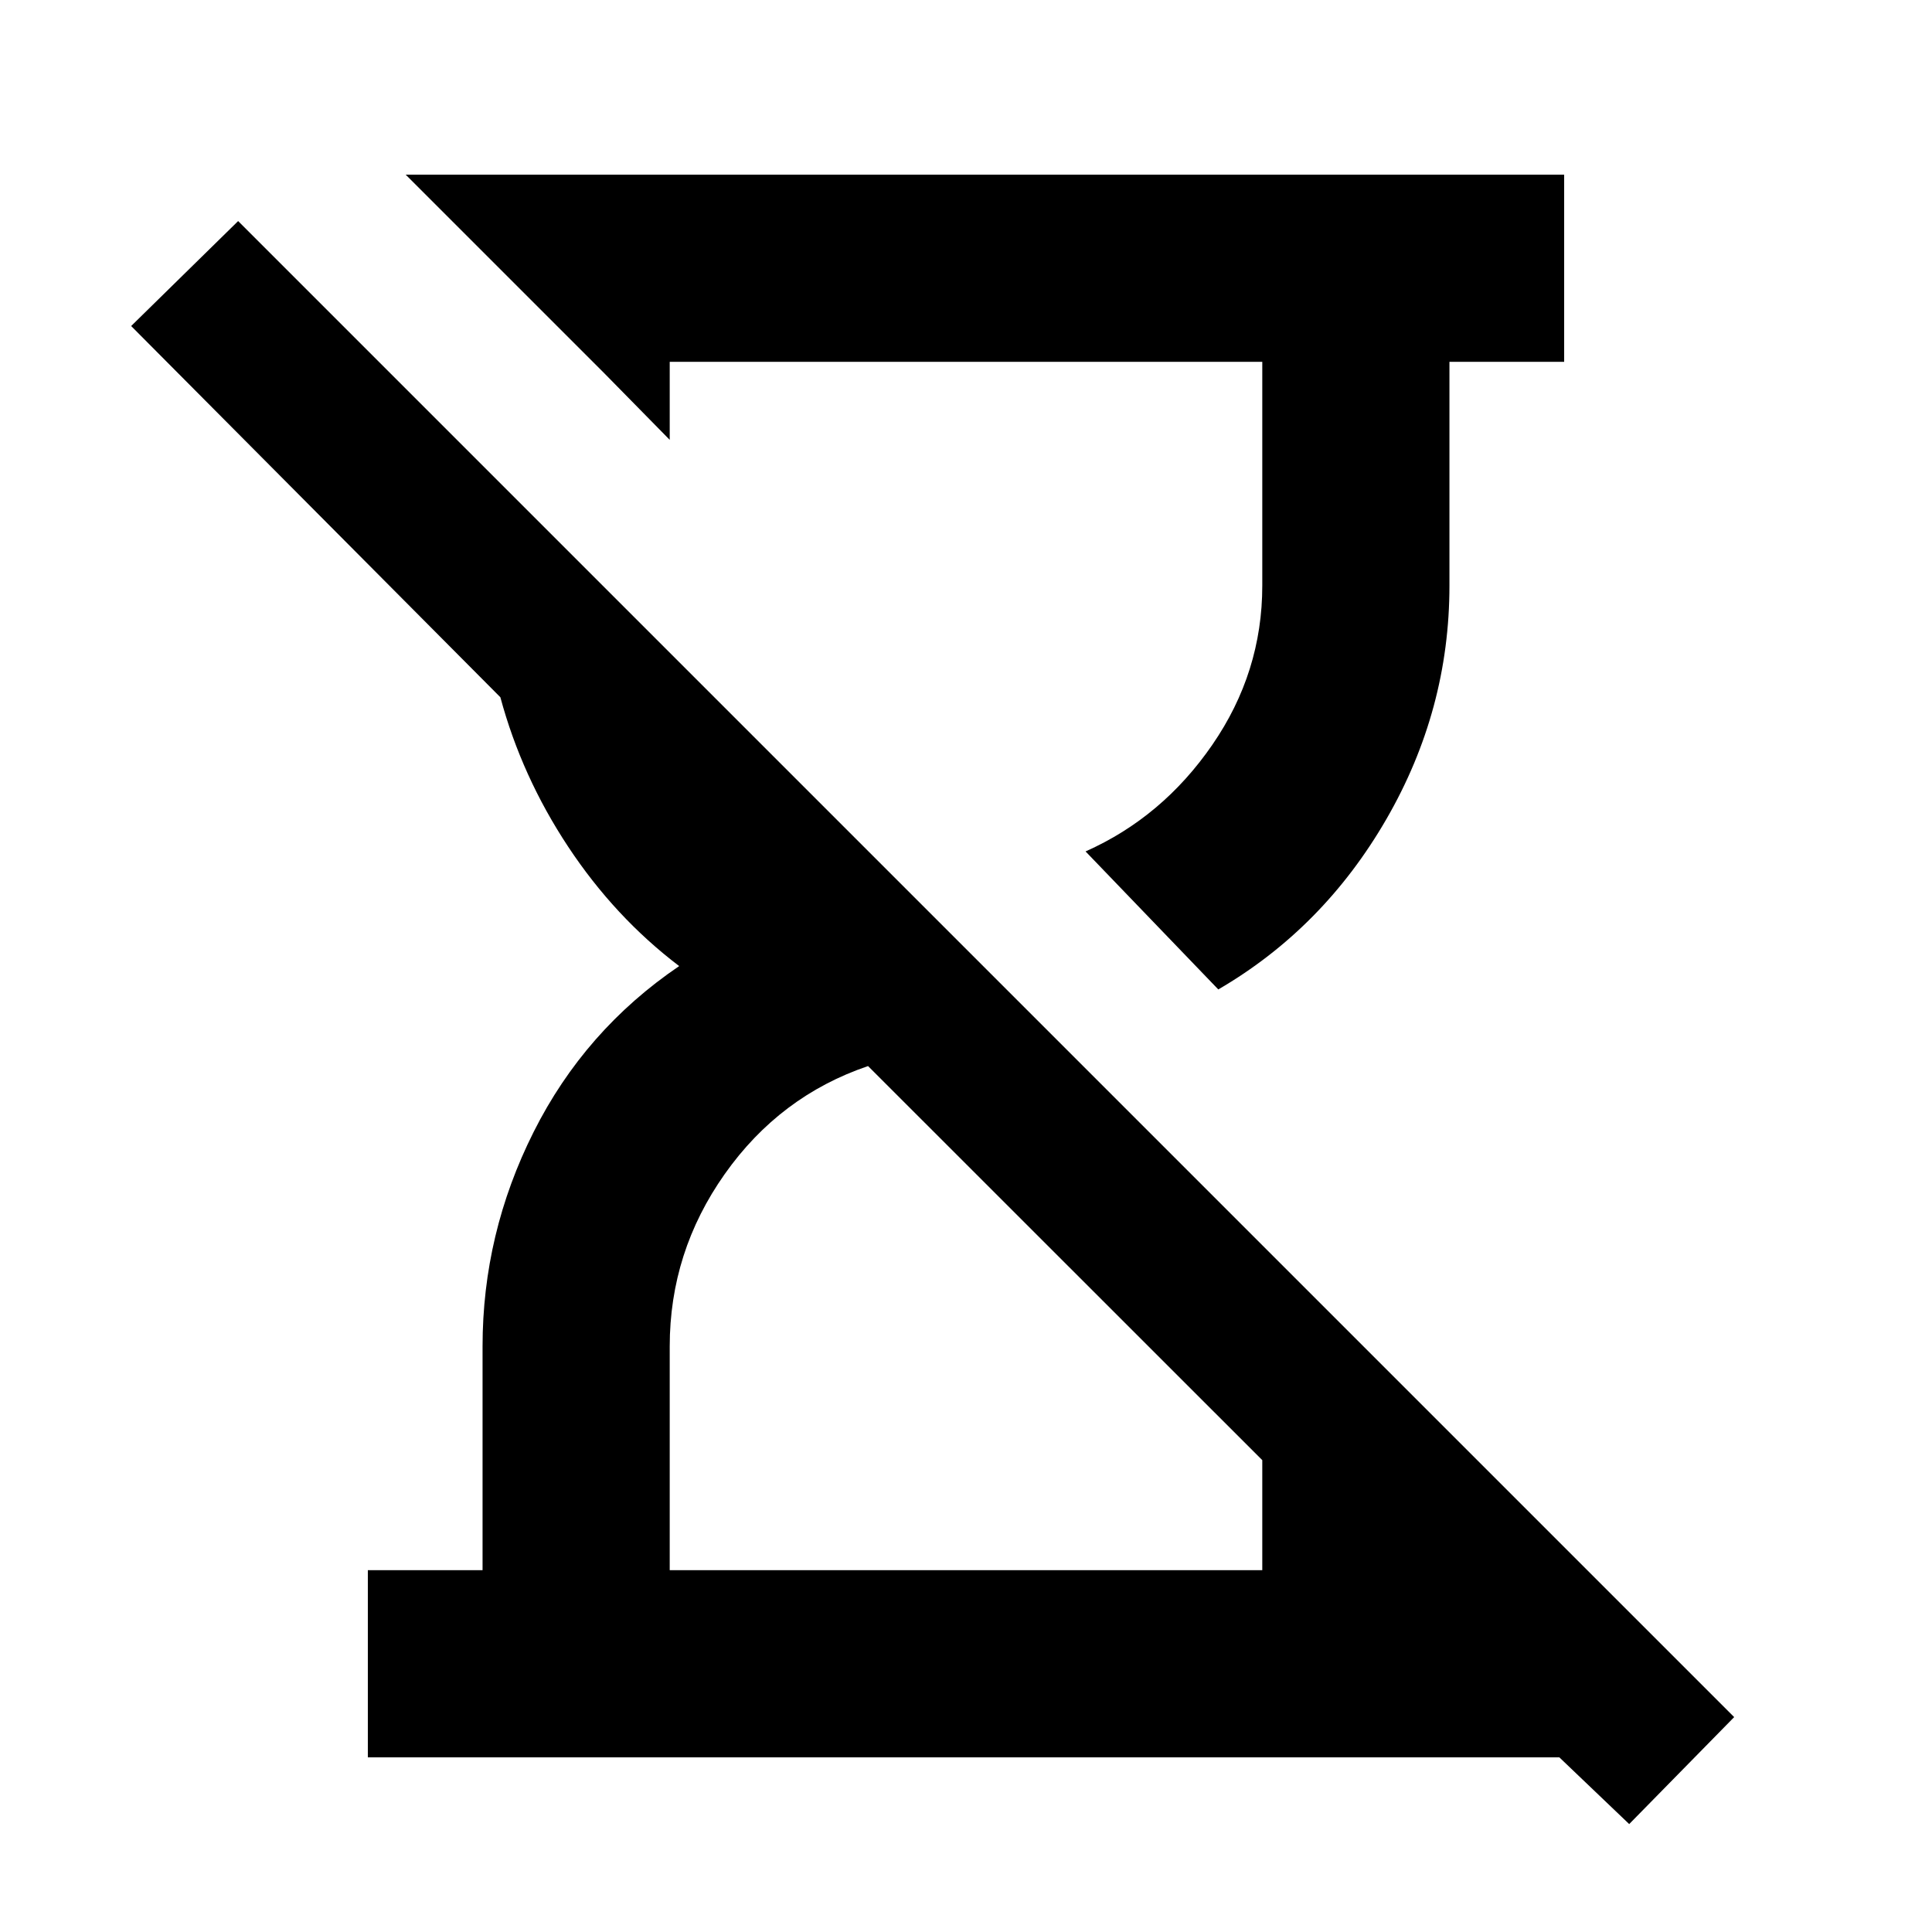 <svg xmlns="http://www.w3.org/2000/svg" height="20" viewBox="0 -960 960 960" width="20"><path d="m809.54-53.63-34.71-33.15H182.78v-93h57V-291q0-56.02 25.39-106.56 25.39-50.55 72.31-82.4-32-24.31-55.12-59.25-23.12-34.94-33.73-74.33L65.17-798l53.16-52.15L861.7-106.78l-52.16 53.15ZM605.37-468.35l-65.96-68.58q38.22-17.01 63.01-53.02 24.8-36.01 24.8-79.05v-111.22H332.78v38.78l-32.21-32.78-99-99h575.65v93h-57V-669q0 61.79-31.34 116.03-31.34 54.23-83.51 84.62ZM332.78-179.78h294.44v-54.68L431.33-430.28q-43.81 14.87-71.18 53.61-27.37 38.74-27.37 85.67v111.22Zm387.44 0Z"/></svg>